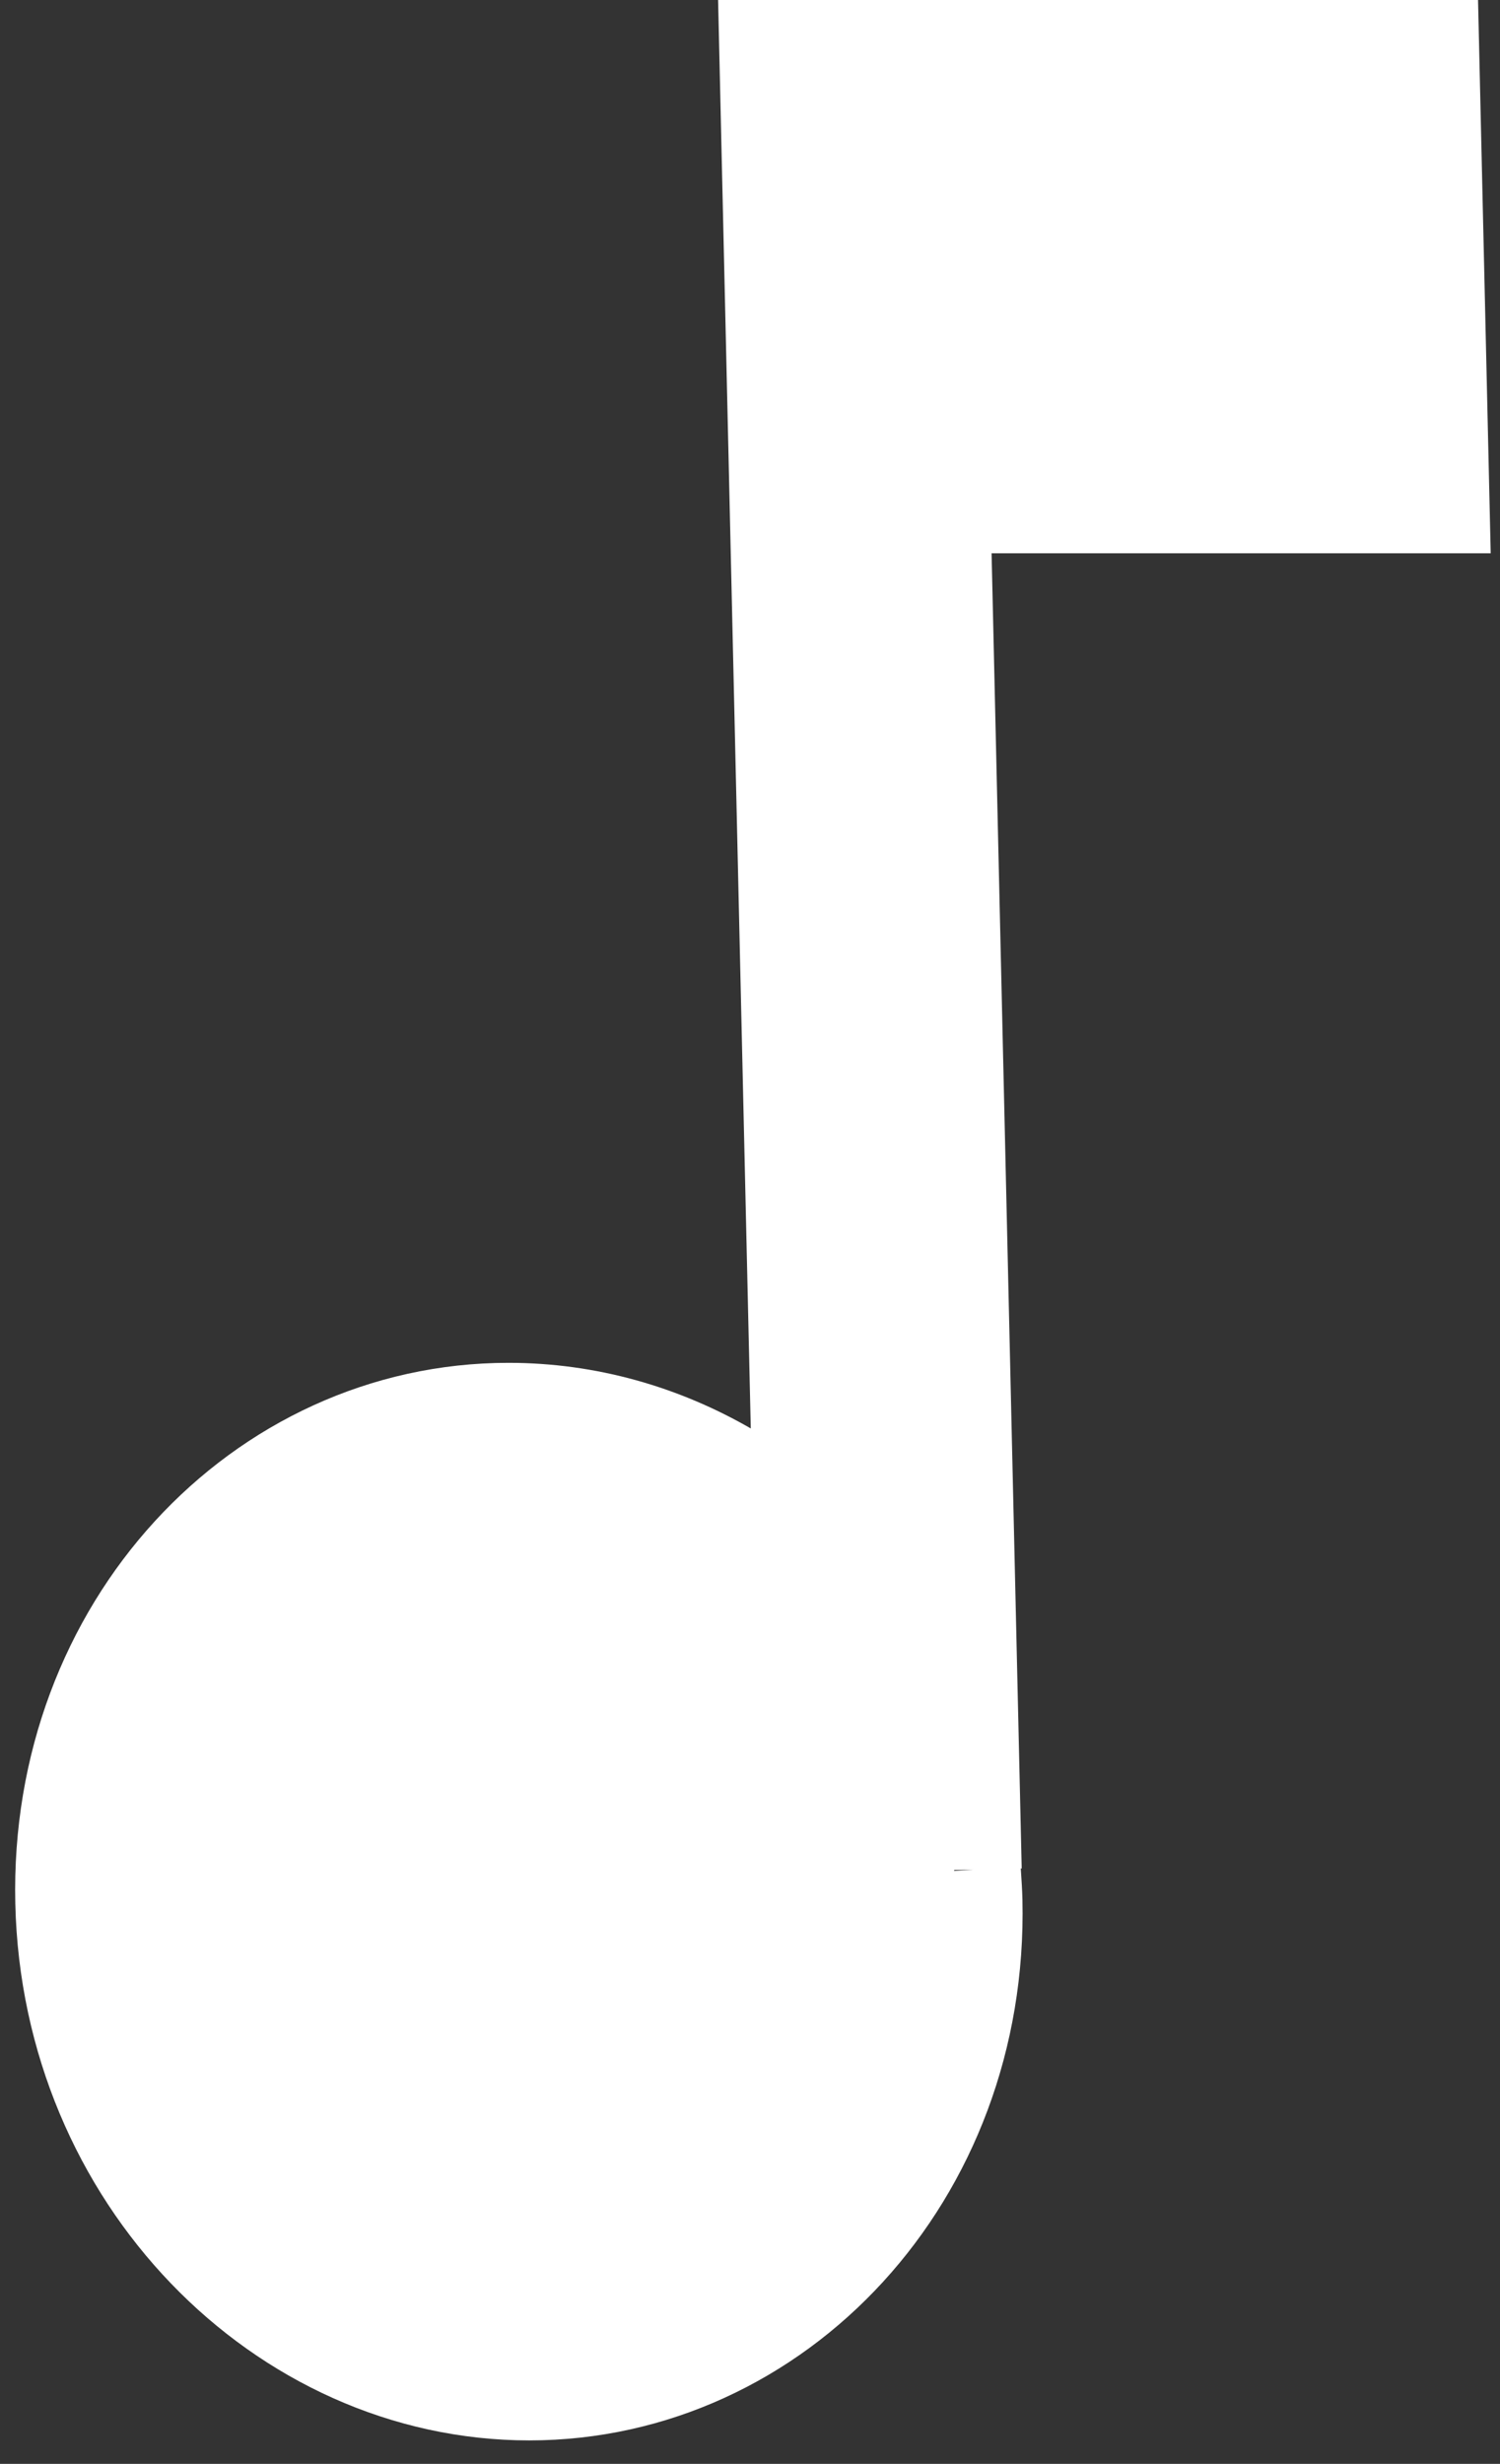<svg width="53" height="87" viewBox="0 0 53 87" fill="none" xmlns="http://www.w3.org/2000/svg">
<rect x="0" y="0" width="53" height="87" fill="#333333" stroke="none"/>
<path d="M29.65 55.716L29.529 50.475L28.442 2.999H49.292L49.602 16.537H34.966H31.966L32.035 19.536L33.101 66.045H33.284L33.069 66.108C33.074 66.179 33.079 66.247 33.083 66.312C33.104 66.636 33.121 66.886 33.127 67.147C33.334 76.191 26.683 83.172 18.701 83.172C10.717 83.172 3.747 76.192 3.54 67.147C3.332 58.103 9.983 51.122 17.966 51.122C20.514 51.122 22.931 51.822 25.069 53.061L29.65 55.716Z" fill="white" stroke="white" stroke-width="6"/>
</svg>
